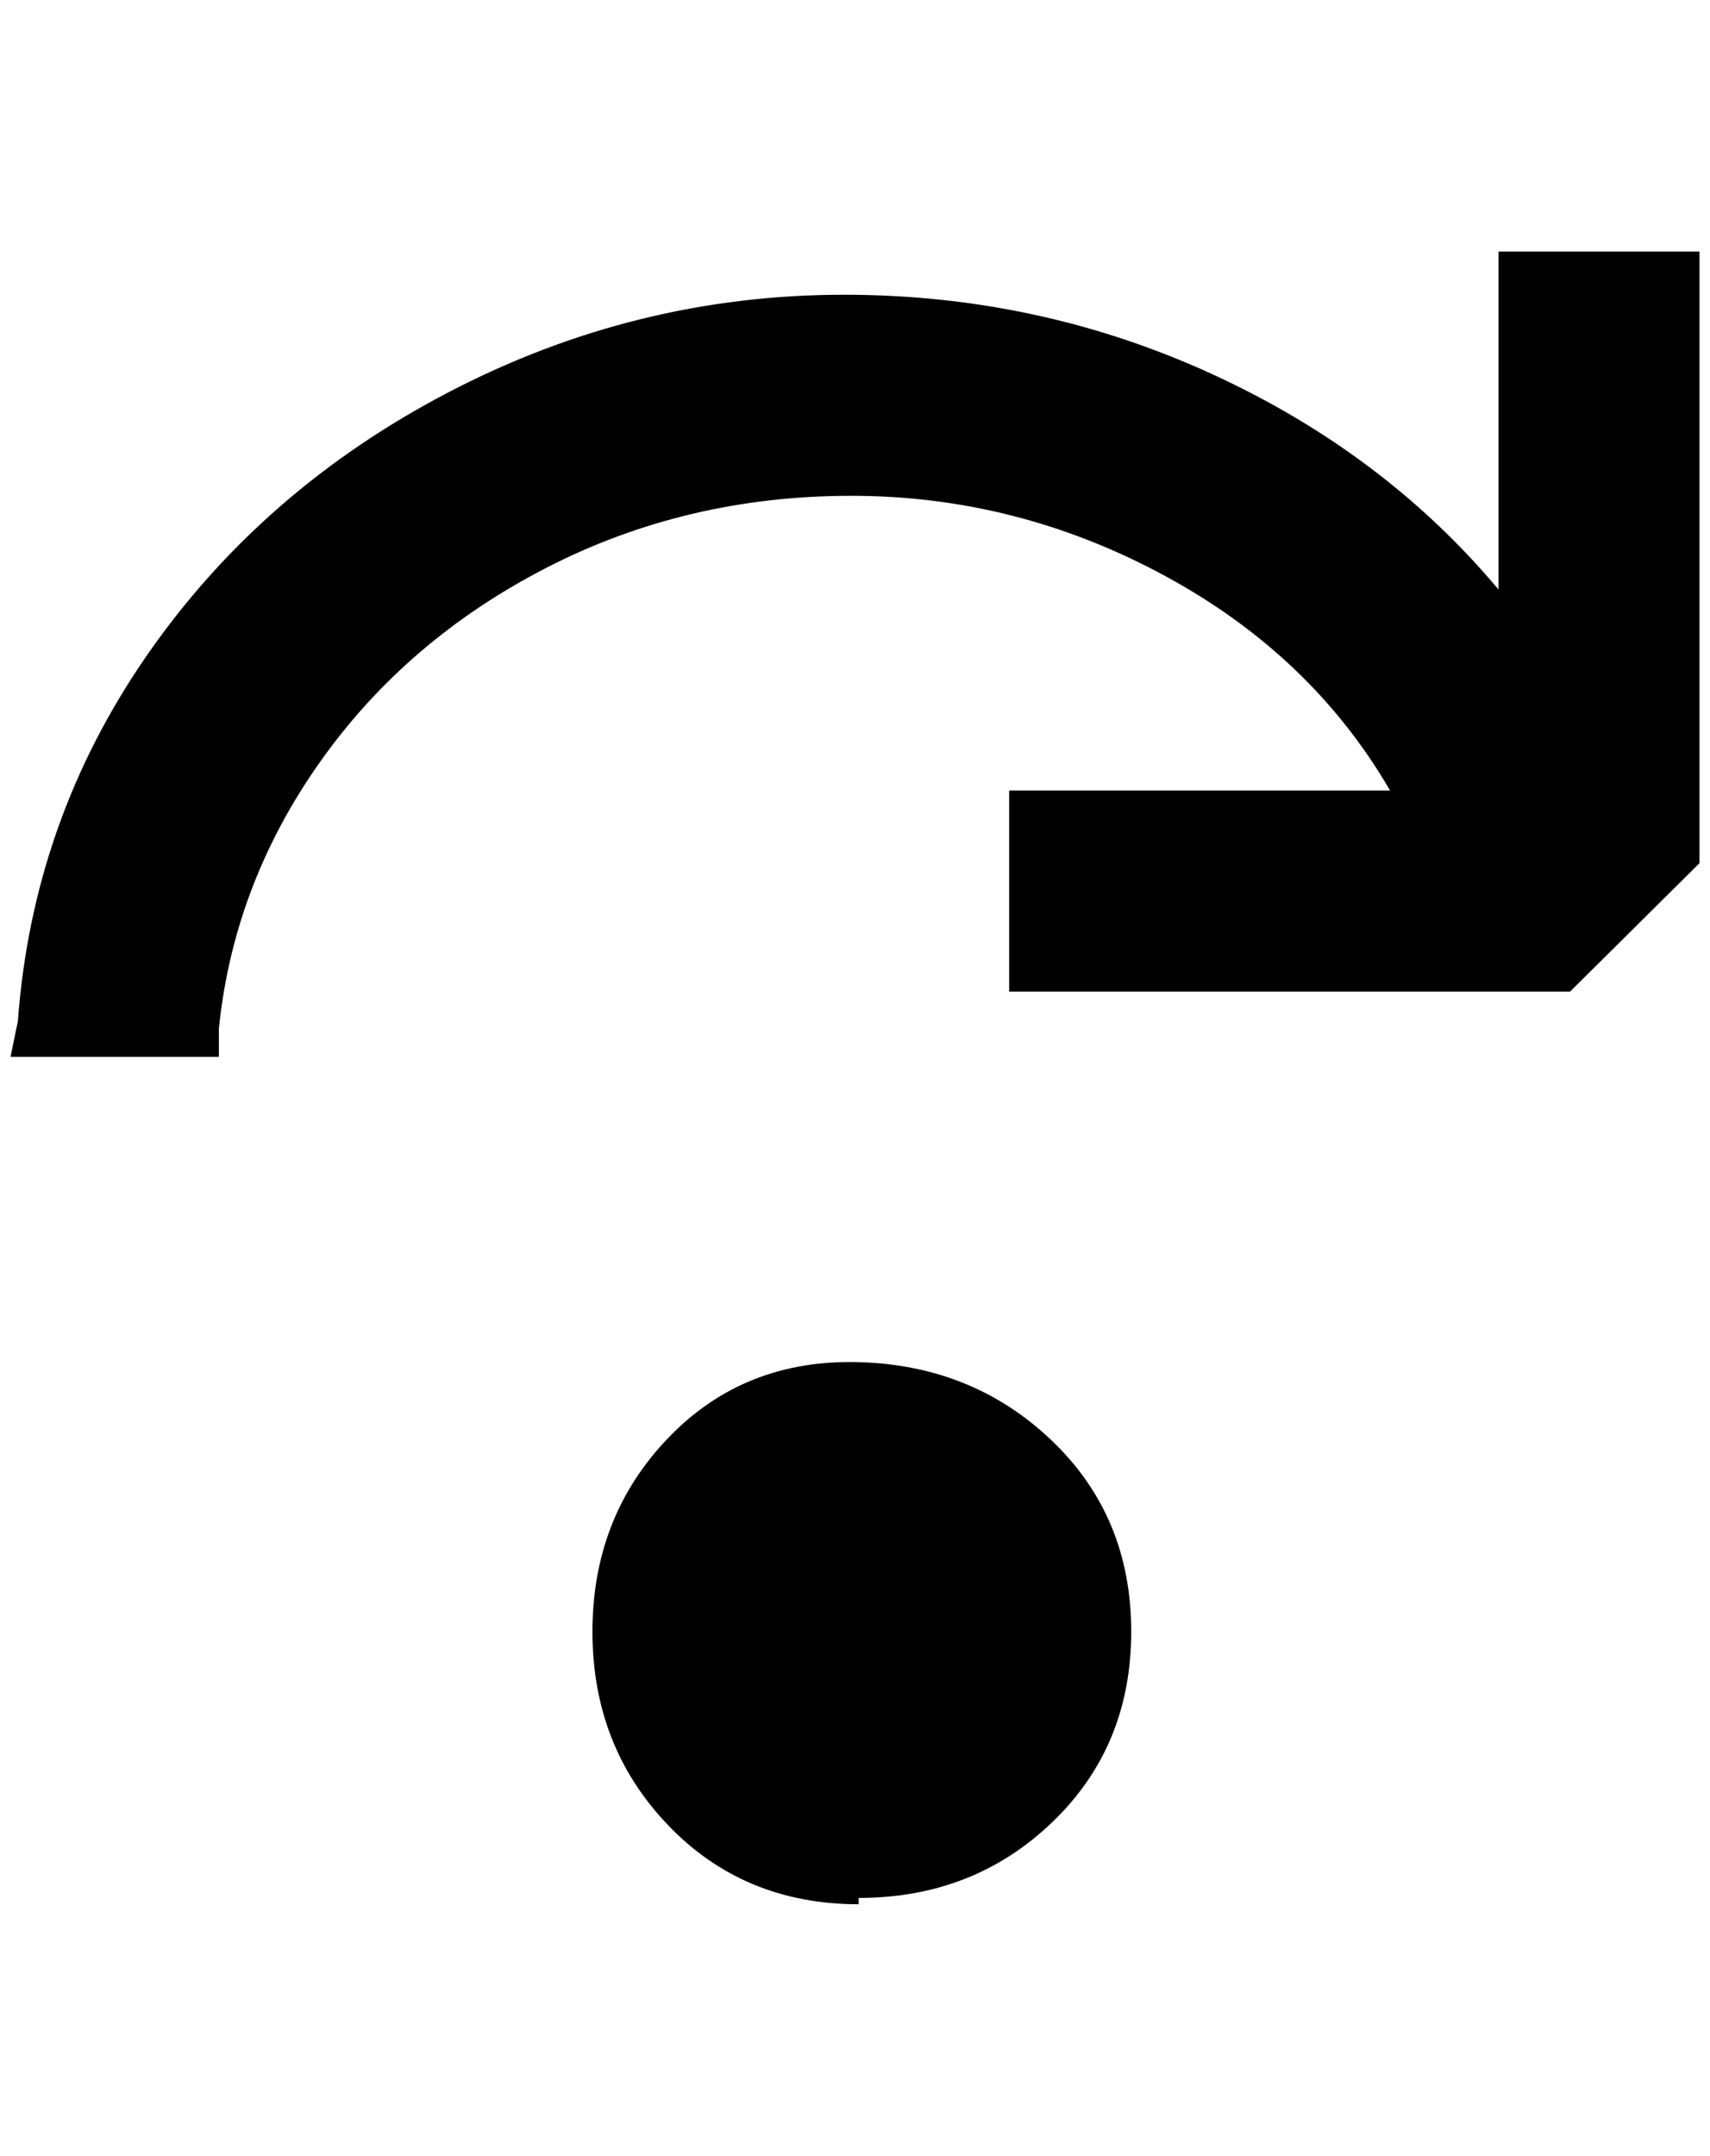 <?xml version="1.0" standalone="no"?>
<!DOCTYPE svg PUBLIC "-//W3C//DTD SVG 1.1//EN" "http://www.w3.org/Graphics/SVG/1.1/DTD/svg11.dtd" >
<svg xmlns="http://www.w3.org/2000/svg" xmlns:xlink="http://www.w3.org/1999/xlink" version="1.1" viewBox="-10 0 1625 2048">
   <path fill="currentColor"
d="M1605 751v-512h-191v321q-109 -130 -273 -205t-349 -75q-198 0 -375.5 92.5t-286.5 249.5t-123 348l-7 34h198v-27q14 -137 96 -253t215 -184.5t290 -68.5t297 75.5t215 204.5h-362v191h533l123 -122v-69zM806 1803q109 0 184 -72t75 -181t-75 -181t-184 -75t-181 72
t-72 184t72 184t181 75v-6z" />
</svg>
